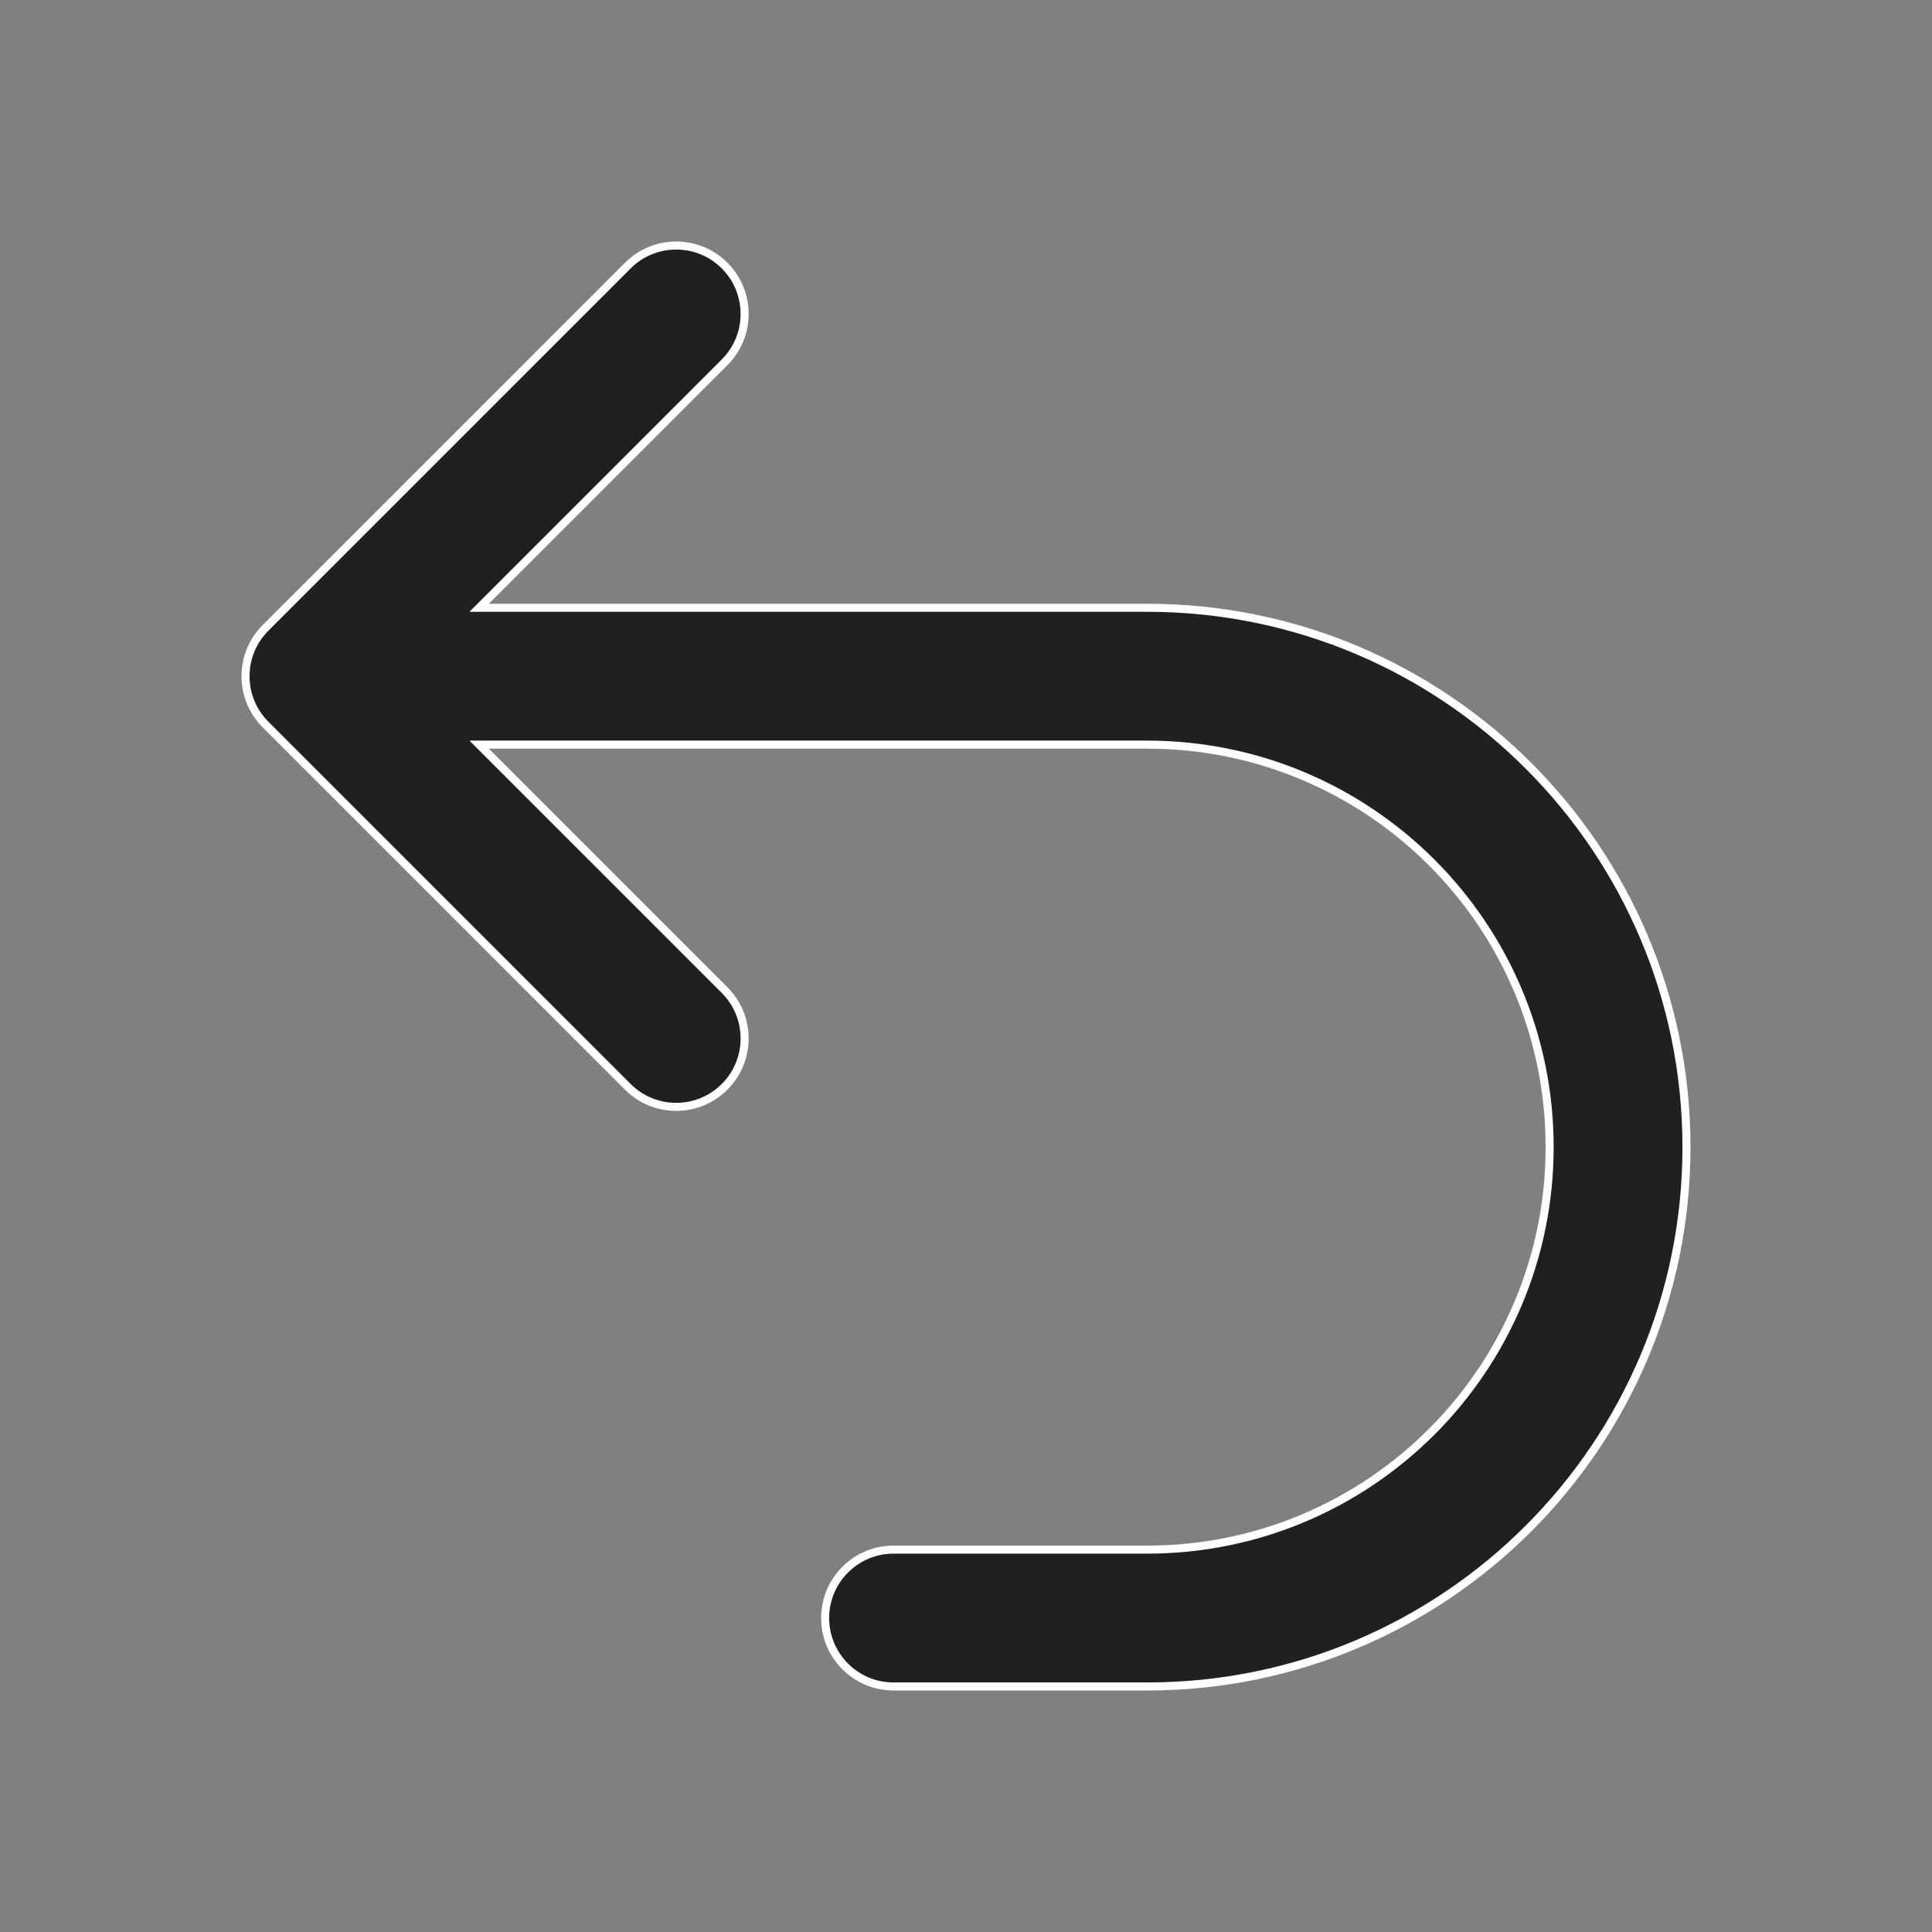 <svg xmlns="http://www.w3.org/2000/svg" width="24" height="24" fill="none" viewBox="0 0 24 24"><rect x="0" y="0" width="24" height="24" fill="#808080" stroke="none"/><path fill="#1E2022" stroke="#fff" stroke-width=".1" d="M6.037 7.465L5.952 7.55H6.073H14.25C17.95 7.55 20.95 10.55 20.95 14.25C20.95 17.95 17.95 20.95 14.25 20.95H11.1C10.631 20.95 10.25 20.569 10.25 20.1C10.25 19.631 10.631 19.25 11.1 19.25H14.25C17.011 19.25 19.25 17.011 19.25 14.25C19.25 11.489 17.011 9.25 14.25 9.25H6.073H5.952L6.037 9.335L9.001 12.299C9.333 12.631 9.333 13.169 9.001 13.501C8.669 13.833 8.131 13.833 7.799 13.501L3.299 9.001C2.967 8.669 2.967 8.131 3.299 7.799L7.799 3.299C8.131 2.967 8.669 2.967 9.001 3.299C9.333 3.631 9.333 4.169 9.001 4.501L6.037 7.465Z"/></svg>